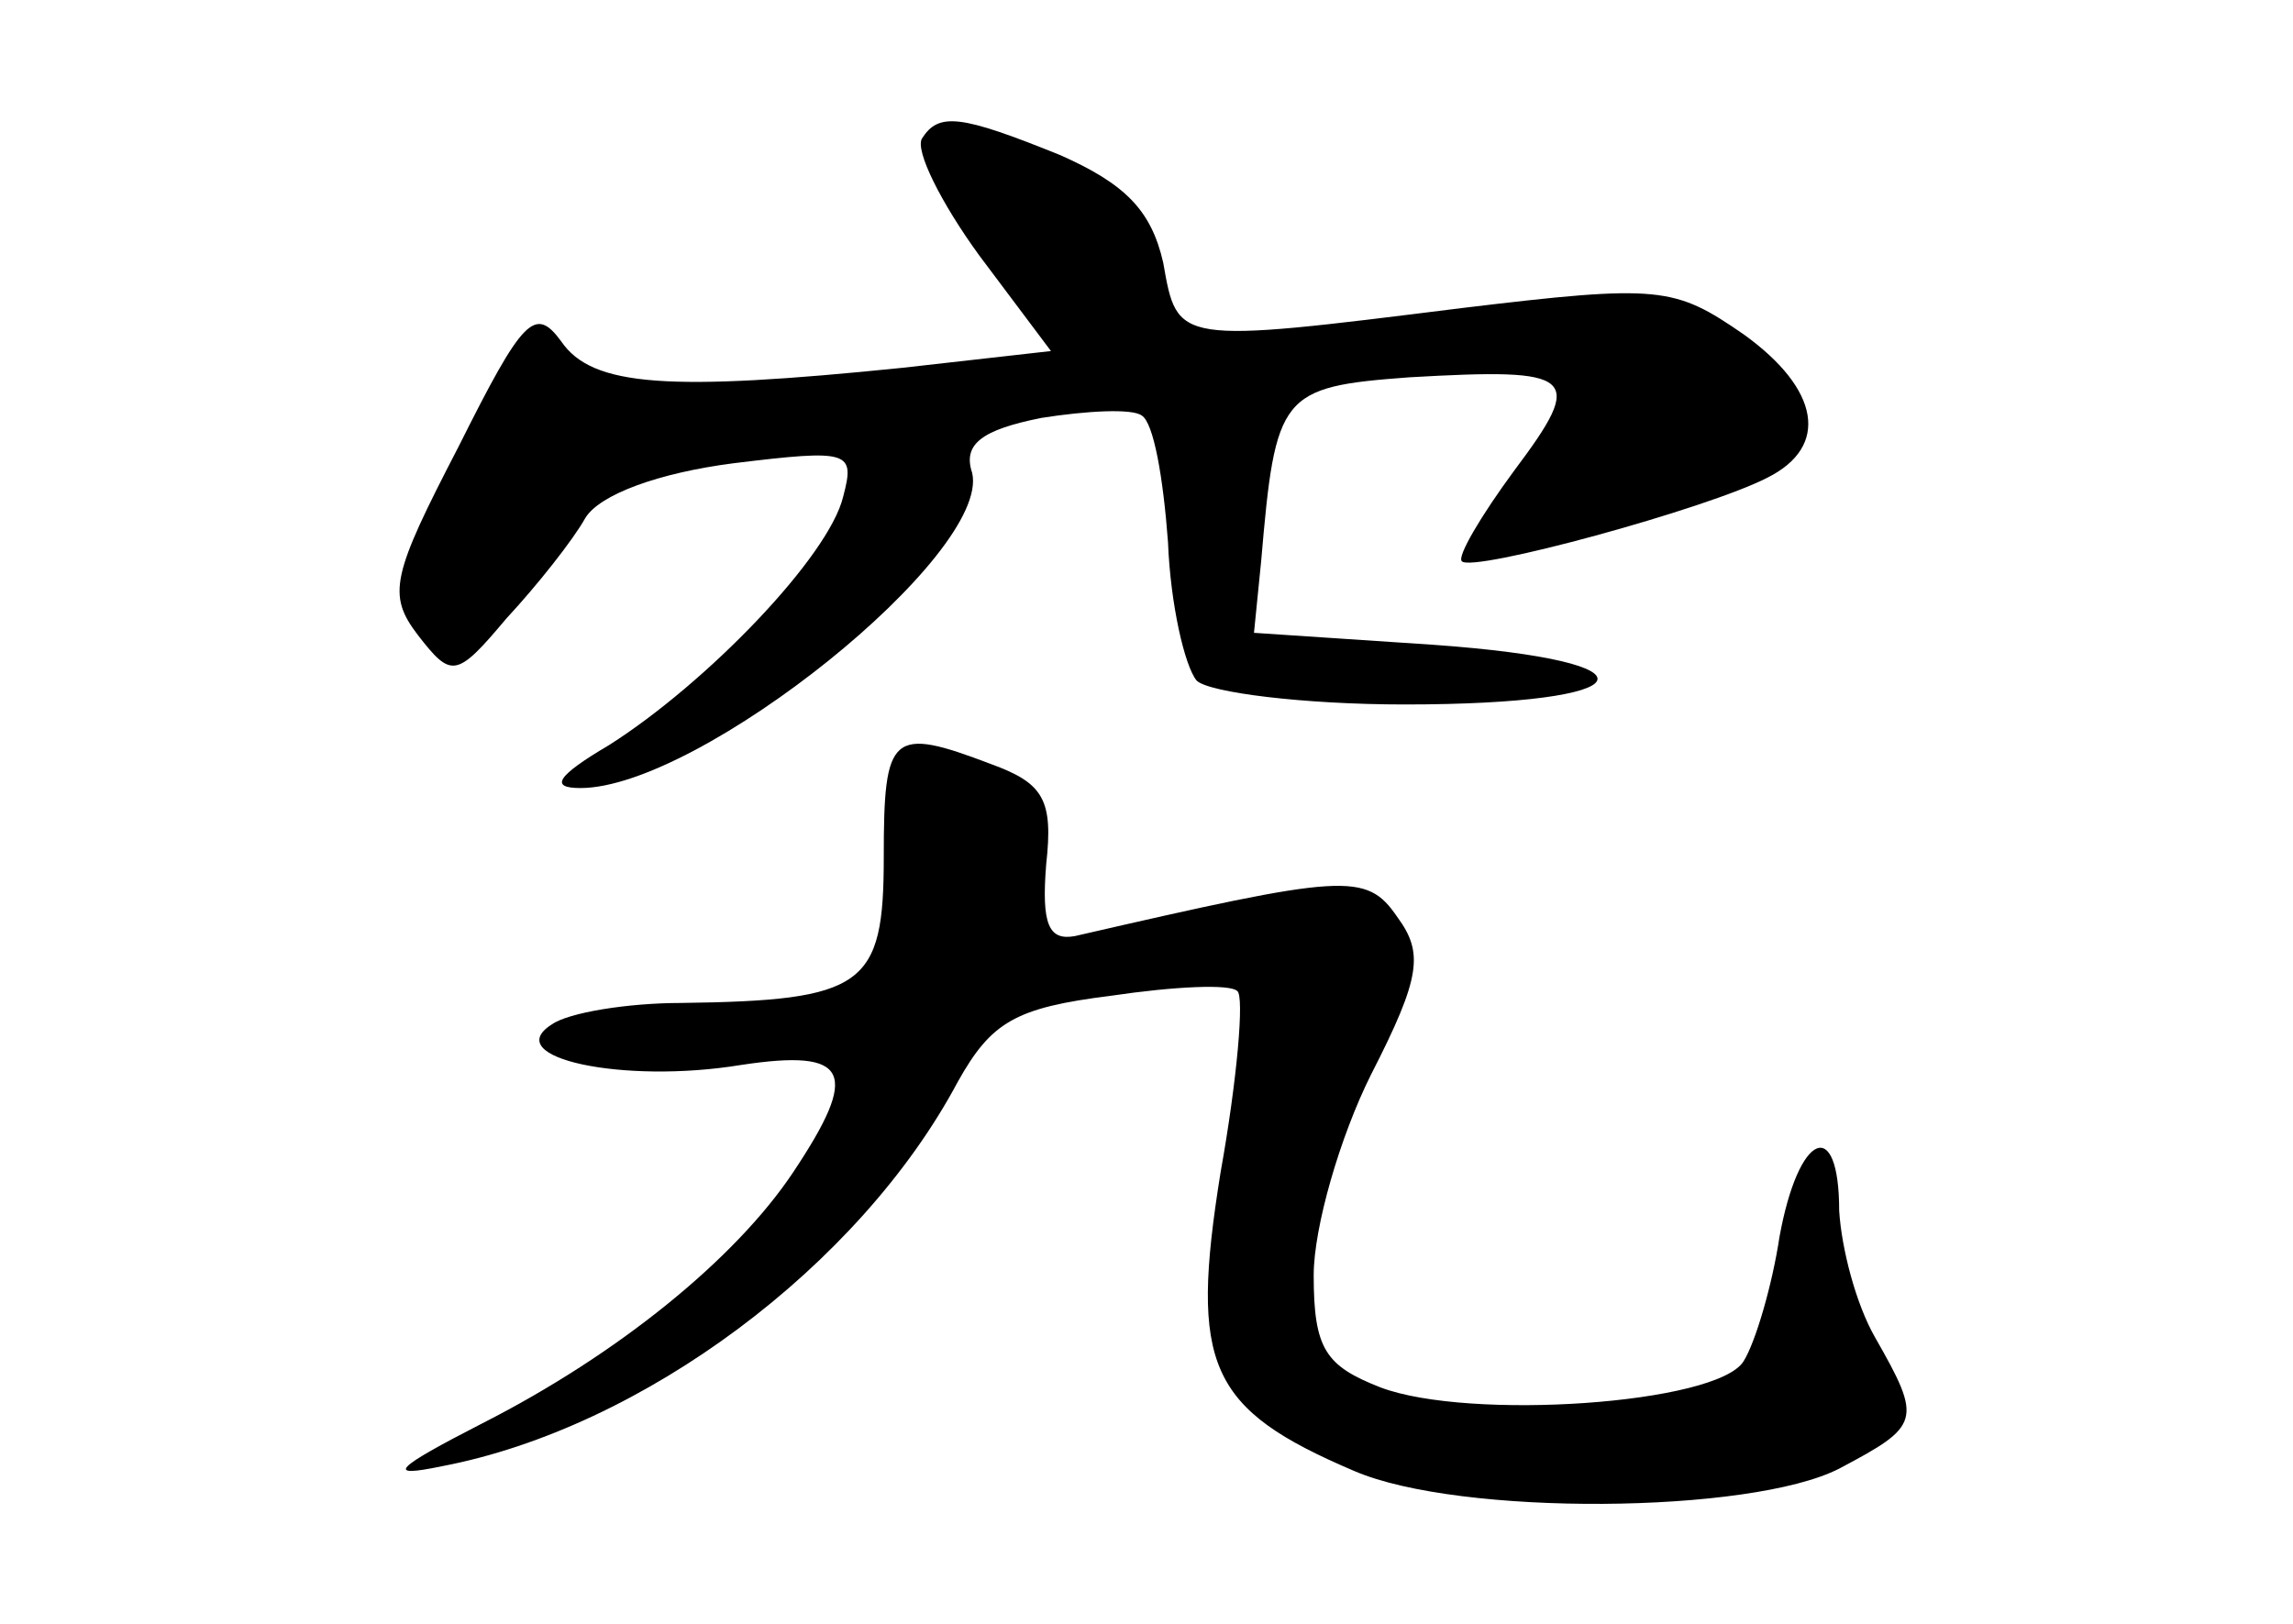 <?xml version="1.0" standalone="no"?>
<!DOCTYPE svg PUBLIC "-//W3C//DTD SVG 20010904//EN"
 "http://www.w3.org/TR/2001/REC-SVG-20010904/DTD/svg10.dtd">
<svg version="1.0" xmlns="http://www.w3.org/2000/svg"
 width="96pt" height="68pt" viewBox="0 0 96 68"
 preserveAspectRatio="xMidYMid meet">
<g transform="translate(0,68) scale(0.1,-0.1)"
fill="#000000" stroke="none">
<path d="M386 622 c-3 -5 8 -27 24 -49 l30 -40 -62 -7 c-98 -10 -130 -8 -143
11 -11 15 -16 10 -43 -44 -28 -54 -30 -62 -17 -79 14 -18 16 -18 37 7 13 14
28 33 33 42 6 10 31 19 62 23 49 6 51 5 46 -14 -6 -25 -57 -78 -98 -104 -22
-13 -25 -18 -12 -18 50 0 172 98 164 132 -4 12 4 18 29 23 19 3 38 4 42 1 5
-3 9 -26 11 -53 1 -26 7 -52 12 -58 5 -5 45 -10 87 -10 101 0 110 18 12 25
l-75 5 3 30 c6 70 8 73 62 77 70 4 74 1 44 -39 -14 -19 -24 -36 -22 -38 4 -5
103 22 128 35 26 13 22 37 -10 60 -29 20 -35 21 -118 11 -120 -15 -119 -15
-125 19 -5 22 -16 33 -43 45 -42 17 -51 18 -58 7z"/>
<path d="M370 321 c0 -54 -8 -60 -85 -61 -22 0 -47 -4 -54 -9 -22 -14 30 -25
79 -17 46 7 50 -3 22 -45 -24 -36 -73 -76 -130 -105 -37 -19 -41 -23 -17 -18
84 16 175 84 216 161 14 25 24 31 64 36 27 4 50 5 53 2 3 -2 0 -37 -7 -76 -13
-81 -5 -99 56 -125 44 -19 166 -18 203 1 34 18 35 20 15 55 -8 14 -14 37 -15
53 0 40 -17 33 -25 -11 -3 -20 -10 -44 -15 -52 -11 -18 -115 -25 -152 -11 -23
9 -28 16 -28 47 0 20 11 58 24 84 21 41 22 51 11 66 -13 19 -22 18 -135 -8
-11 -2 -14 5 -12 30 3 27 -1 34 -23 42 -42 16 -45 13 -45 -39z"/>
</g>
</svg>
